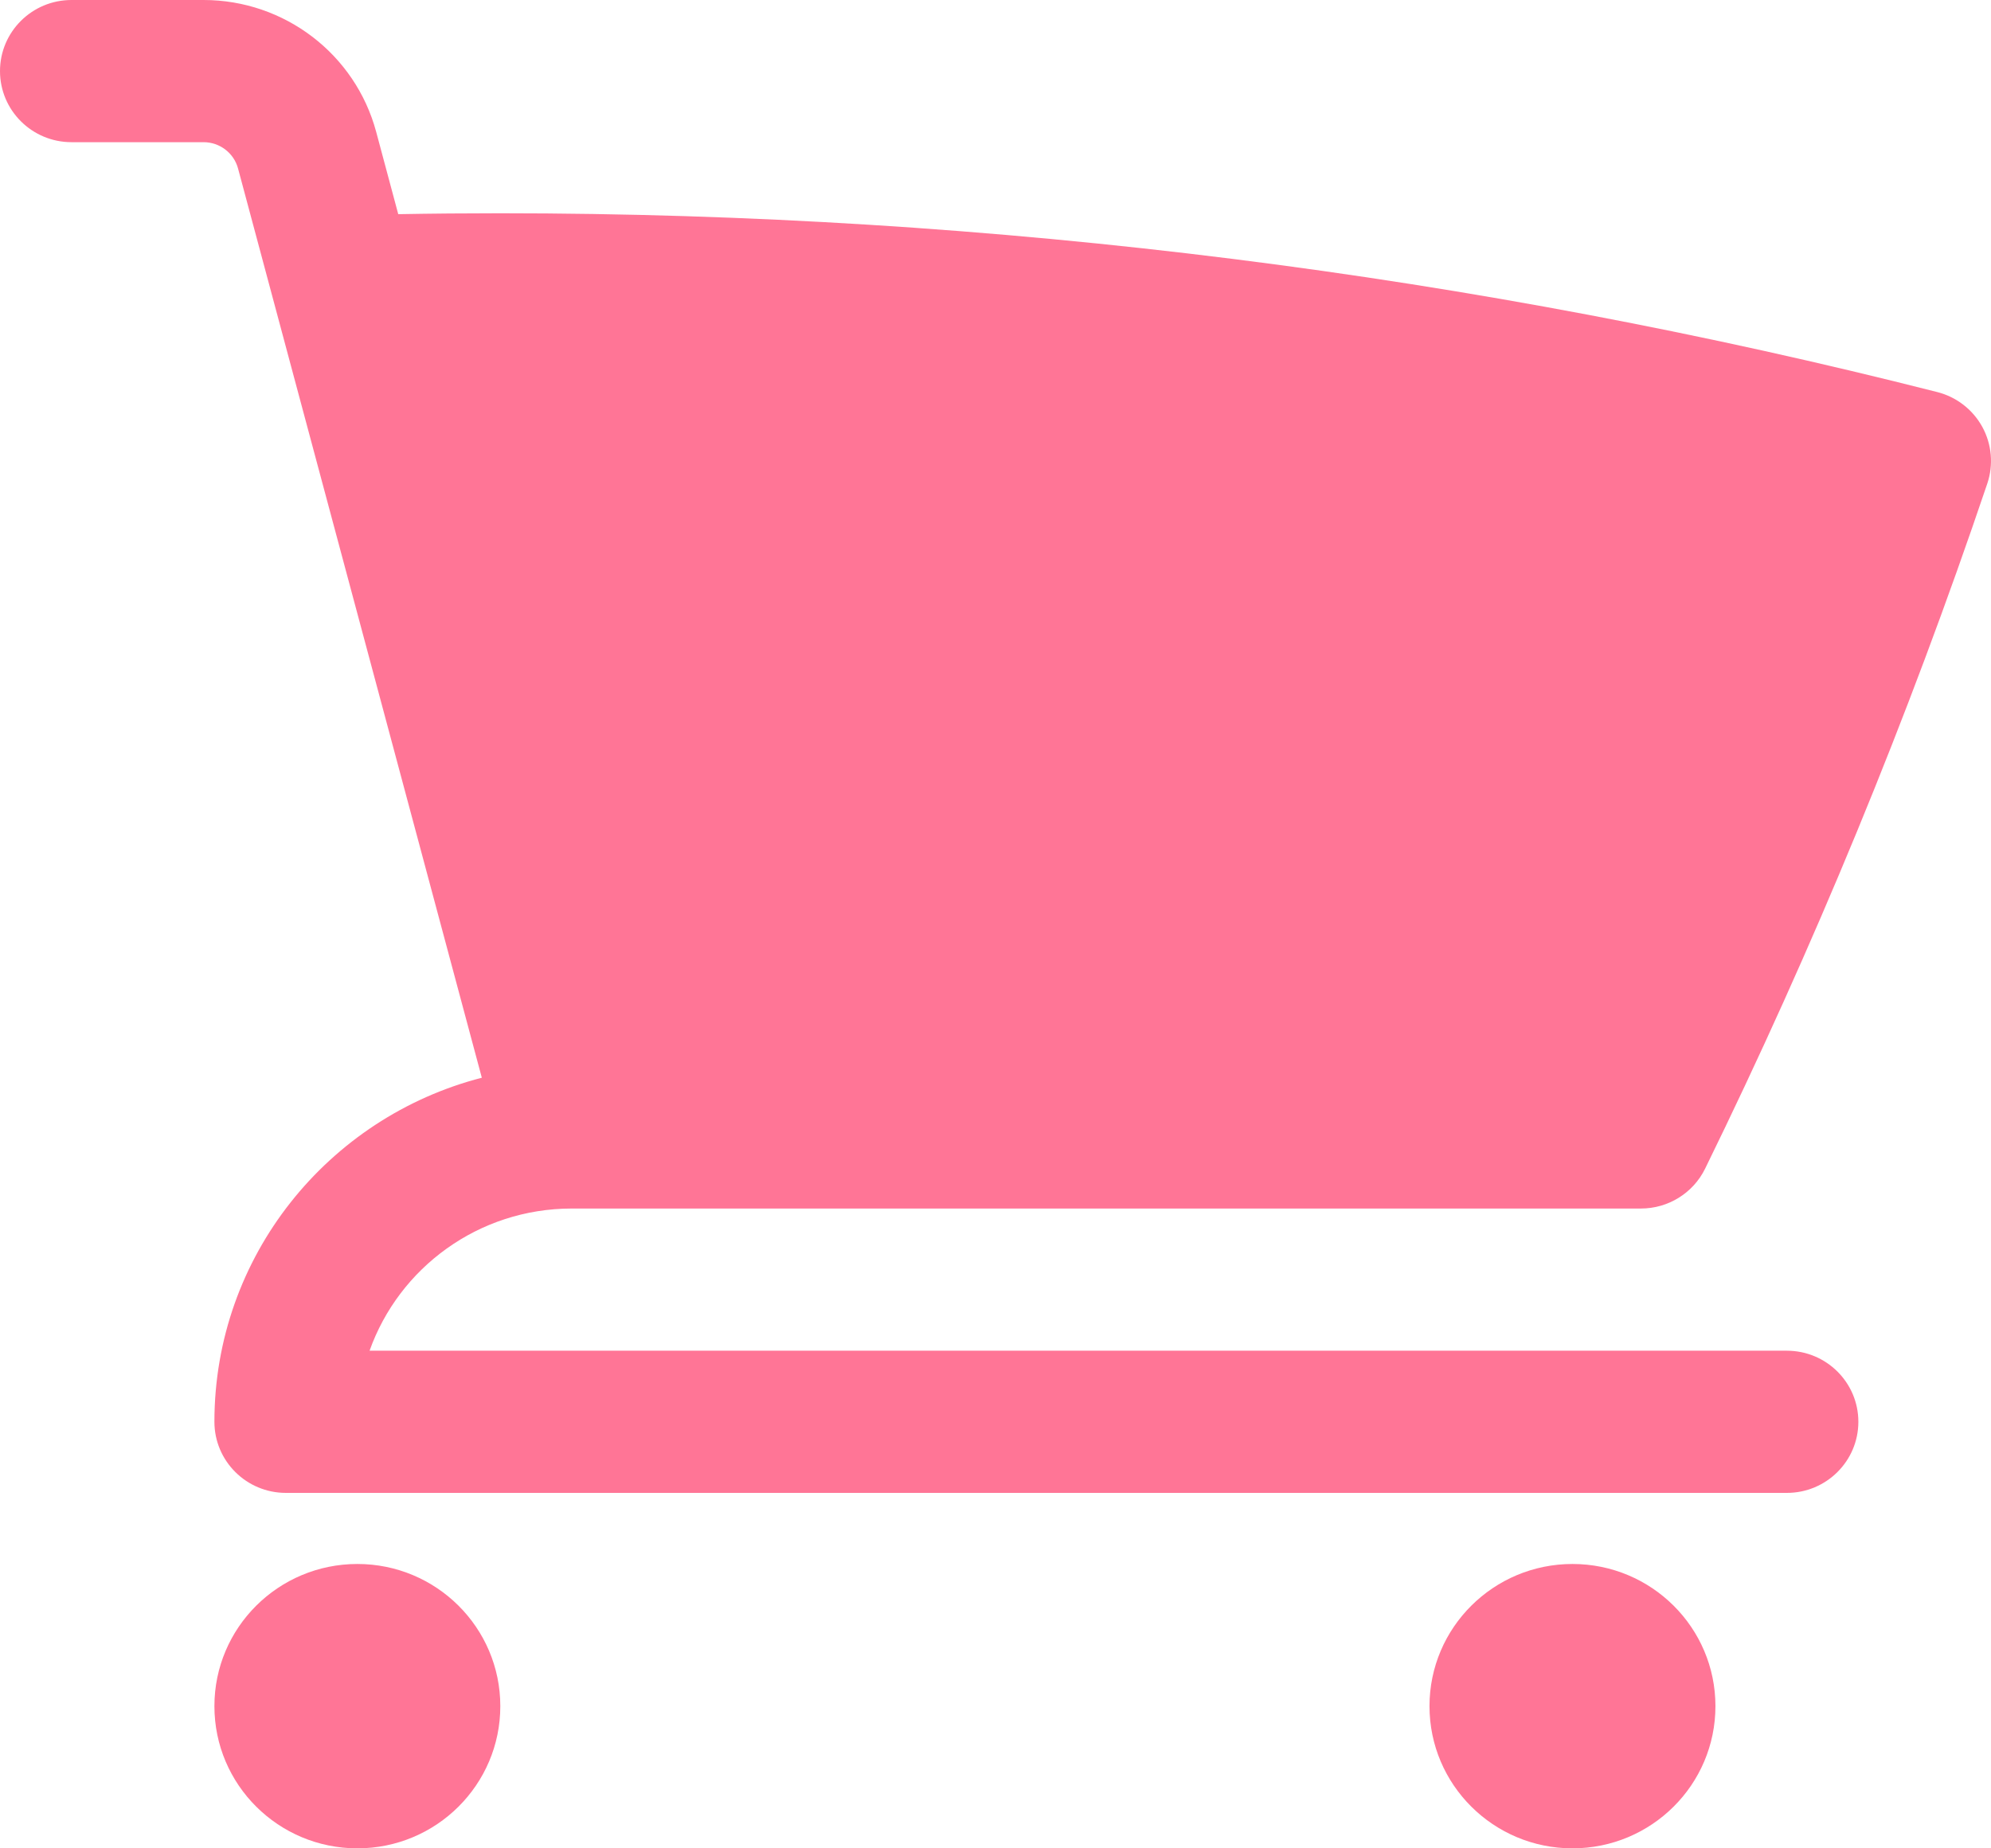 <svg width="42" height="39" viewBox="0 0 42 39" fill="none" xmlns="http://www.w3.org/2000/svg">
<path d="M1.508 0C0.675 0 0 0.672 0 1.5C0 2.328 0.675 3 1.508 3H4.294C4.635 3 4.934 3.228 5.022 3.557L10.164 22.74C6.919 23.577 4.523 26.51 4.523 30C4.523 30.828 5.198 31.5 6.031 31.5H37.694C38.527 31.5 39.202 30.828 39.202 30C39.202 29.172 38.527 28.5 37.694 28.5H7.796C8.417 26.752 10.093 25.5 12.062 25.5H34.615C35.192 25.5 35.718 25.173 35.97 24.657C38.252 19.998 40.244 15.172 41.922 10.203C42.055 9.807 42.017 9.374 41.817 9.008C41.616 8.642 41.272 8.375 40.865 8.272C31.172 5.809 21.016 4.5 10.554 4.5C9.835 4.5 9.117 4.506 8.401 4.519L7.936 2.784C7.496 1.142 6.001 0 4.294 0H1.508Z" fill="#FF7596"/>
<path d="M4.523 36C4.523 34.343 5.873 33 7.539 33C9.204 33 10.554 34.343 10.554 36C10.554 37.657 9.204 39 7.539 39C5.873 39 4.523 37.657 4.523 36Z" fill="#FF7596"/>
<path d="M30.155 36C30.155 34.343 31.506 33 33.171 33C34.837 33 36.187 34.343 36.187 36C36.187 37.657 34.837 39 33.171 39C31.506 39 30.155 37.657 30.155 36Z" fill="#FF7596"/>
</svg>
